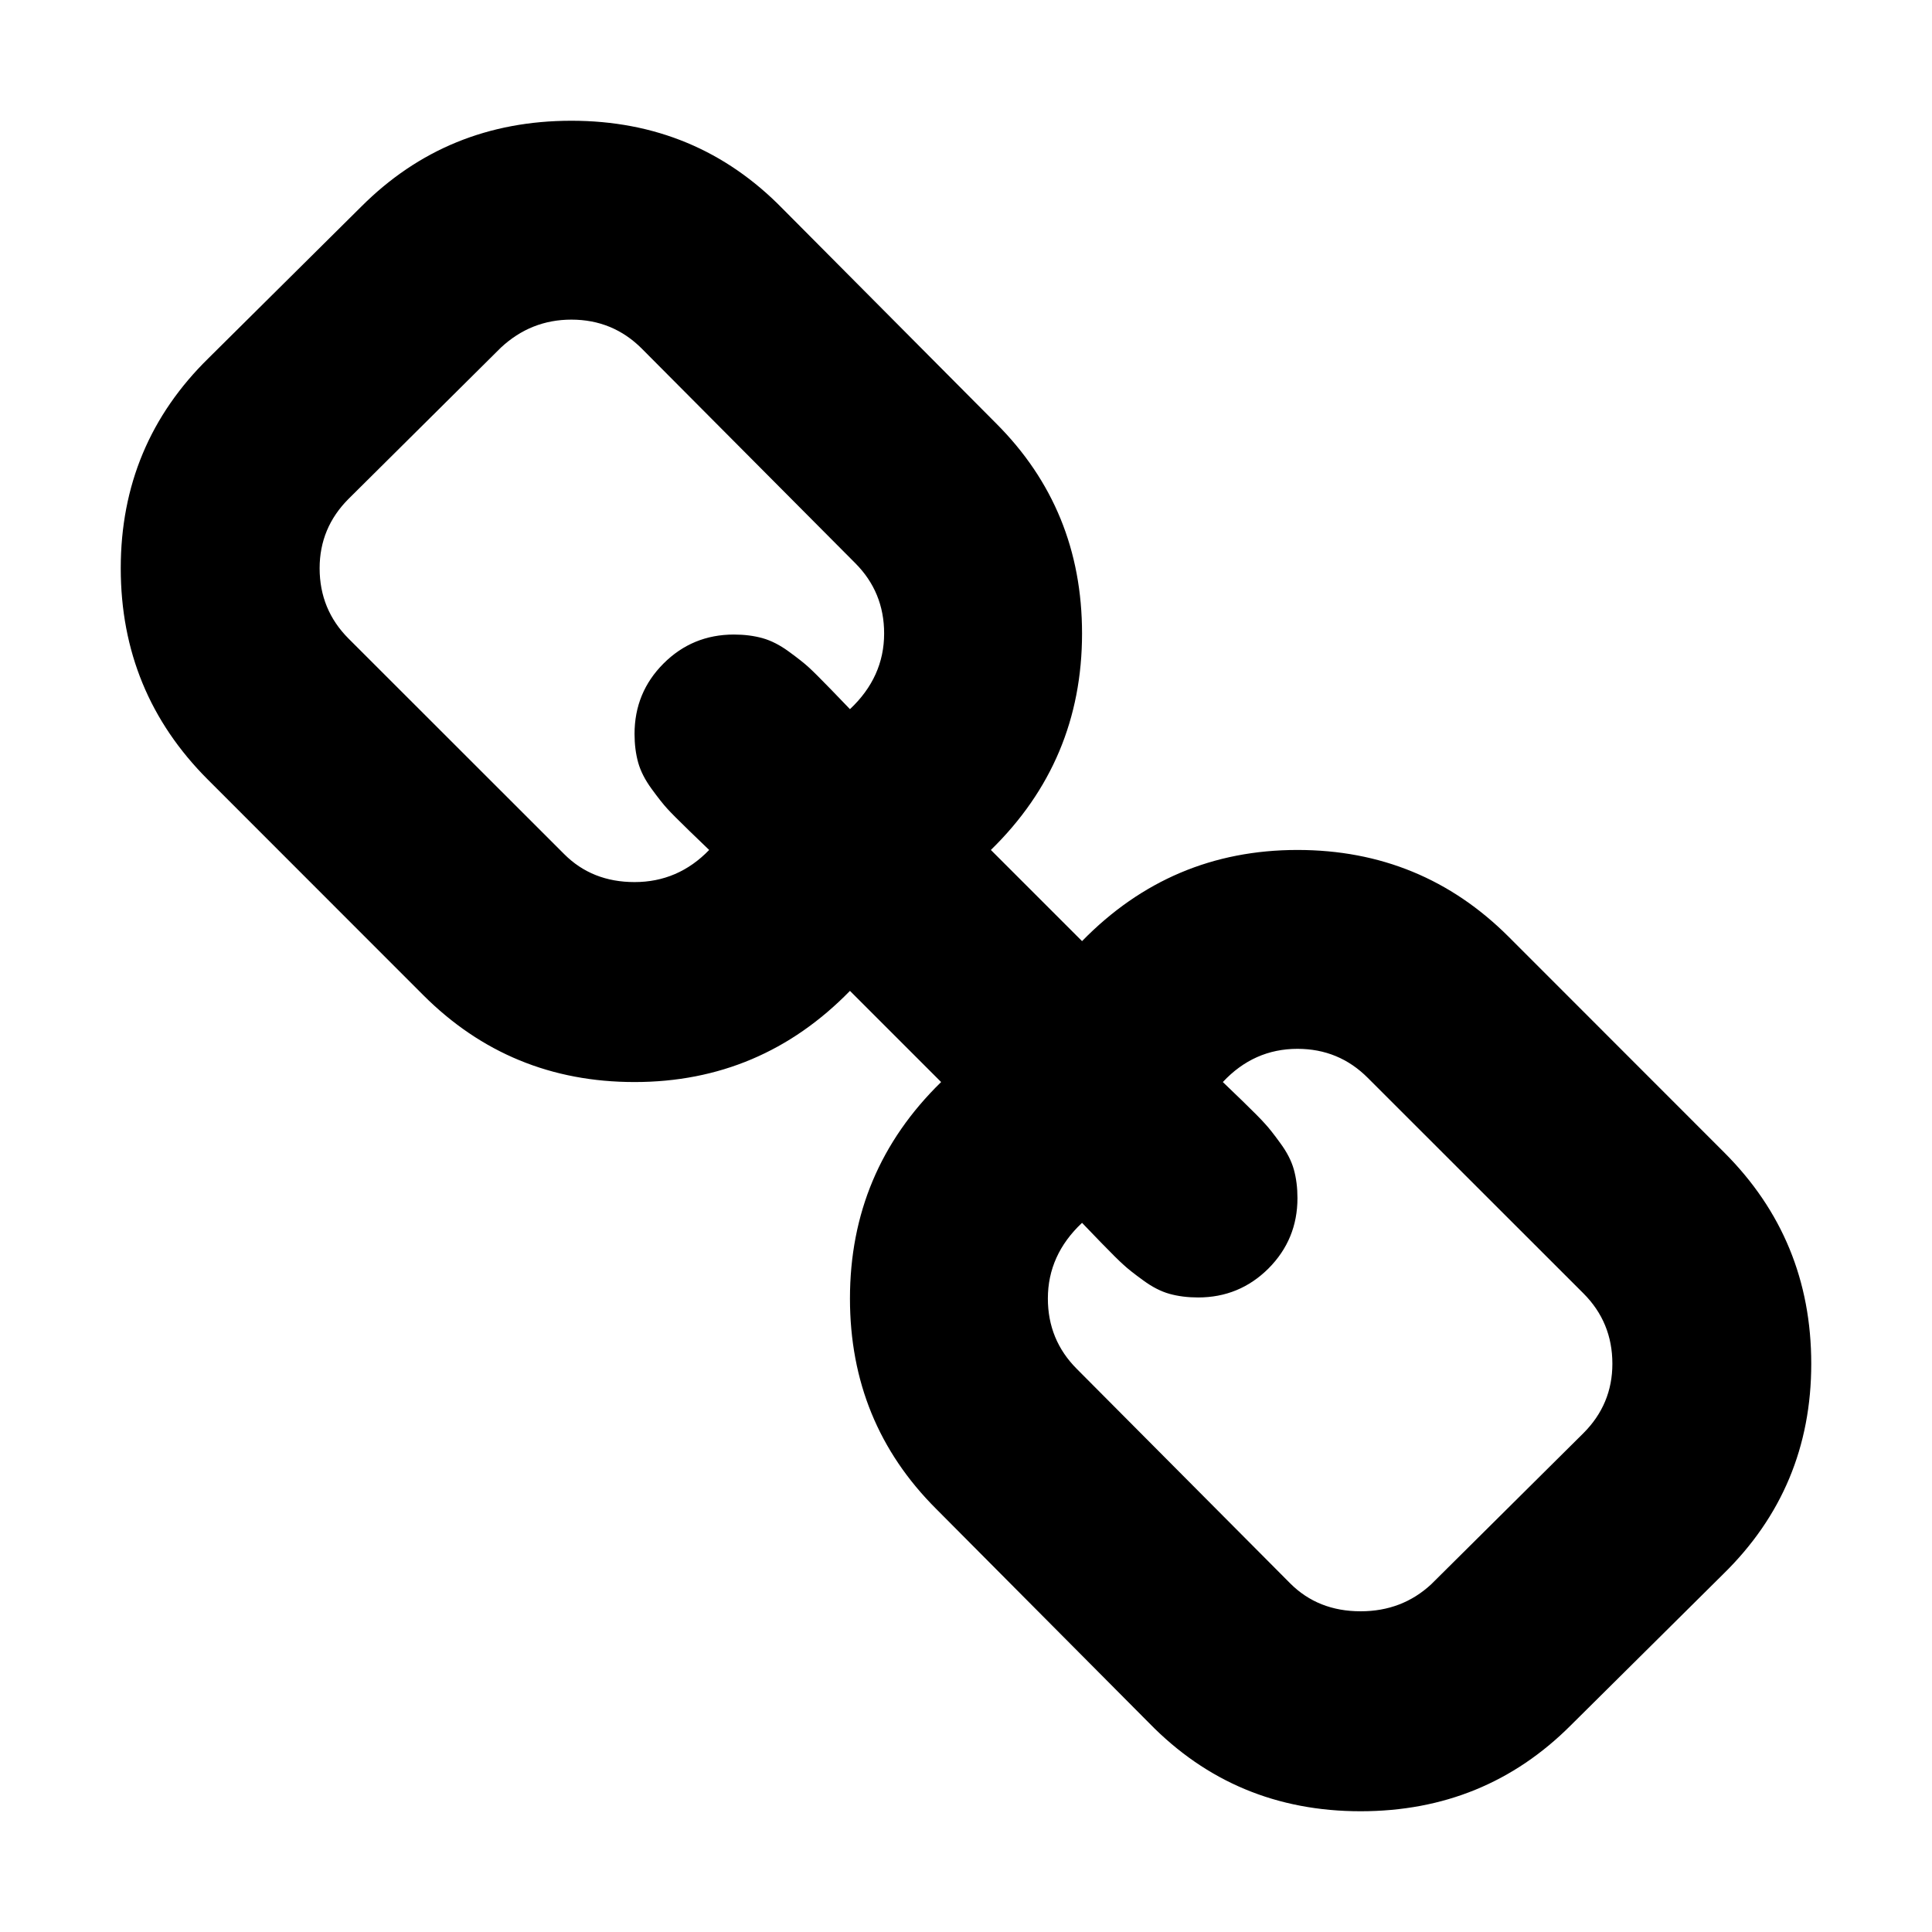 <?xml version="1.0" encoding="UTF-8"?>
<!DOCTYPE svg PUBLIC "-//W3C//DTD SVG 1.1//EN" "http://www.w3.org/Graphics/SVG/1.1/DTD/svg11.dtd">
<svg version="1.1" xmlns="http://www.w3.org/2000/svg" xmlns:xlink="http://www.w3.org/1999/xlink" x="0" y="0" width="16" height="16" viewBox="0, 0, 16, 16">
  <g id="Background">
    <rect x="0" y="0" width="16" height="16" fill="#000000" fill-opacity="0"/>
  </g>
  <g id="Layer_1">
    <path d="M13.353,11.294 Q13.353,10.951 13.113,10.711 L11.328,8.927 Q11.088,8.686 10.745,8.686 Q10.384,8.686 10.127,8.961 Q10.153,8.986 10.291,9.119 Q10.428,9.252 10.474,9.304 Q10.522,9.355 10.603,9.467 Q10.685,9.578 10.715,9.685 Q10.745,9.793 10.745,9.922 Q10.745,10.264 10.505,10.505 Q10.264,10.745 9.922,10.745 Q9.793,10.745 9.685,10.715 Q9.578,10.685 9.467,10.603 Q9.355,10.522 9.304,10.474 Q9.252,10.428 9.119,10.291 Q8.986,10.153 8.961,10.127 Q8.678,10.393 8.678,10.754 Q8.678,11.097 8.918,11.337 L10.685,13.113 Q10.916,13.344 11.268,13.344 Q11.611,13.344 11.852,13.121 L13.113,11.869 Q13.353,11.629 13.353,11.294 z M7.322,5.246 Q7.322,4.903 7.082,4.663 L5.315,2.887 Q5.075,2.647 4.732,2.647 Q4.397,2.647 4.148,2.879 L2.887,4.131 Q2.647,4.371 2.647,4.706 Q2.647,5.049 2.887,5.289 L4.672,7.073 Q4.903,7.305 5.255,7.305 Q5.616,7.305 5.873,7.039 Q5.847,7.014 5.709,6.881 Q5.572,6.748 5.525,6.696 Q5.478,6.645 5.397,6.534 Q5.315,6.422 5.285,6.315 Q5.255,6.207 5.255,6.078 Q5.255,5.735 5.495,5.495 Q5.735,5.255 6.078,5.255 Q6.207,5.255 6.315,5.285 Q6.422,5.315 6.534,5.397 Q6.645,5.478 6.696,5.525 Q6.748,5.572 6.881,5.709 Q7.014,5.847 7.039,5.873 Q7.322,5.607 7.322,5.246 z M15,11.294 Q15,12.323 14.271,13.036 L13.009,14.288 Q12.298,15 11.268,15 Q10.23,15 9.518,14.271 L7.752,12.495 Q7.039,11.783 7.039,10.754 Q7.039,9.698 7.794,8.961 L7.039,8.206 Q6.302,8.961 5.255,8.961 Q4.225,8.961 3.505,8.241 L1.721,6.456 Q1,5.735 1,4.706 Q1,3.677 1.729,2.964 L2.991,1.712 Q3.702,1 4.732,1 Q5.77,1 6.482,1.729 L8.248,3.505 Q8.961,4.216 8.961,5.246 Q8.961,6.302 8.206,7.039 L8.961,7.794 Q9.698,7.039 10.745,7.039 Q11.775,7.039 12.495,7.759 L14.279,9.544 Q15,10.264 15,11.294 z" fill="#000000"/>
  </g>
</svg>
